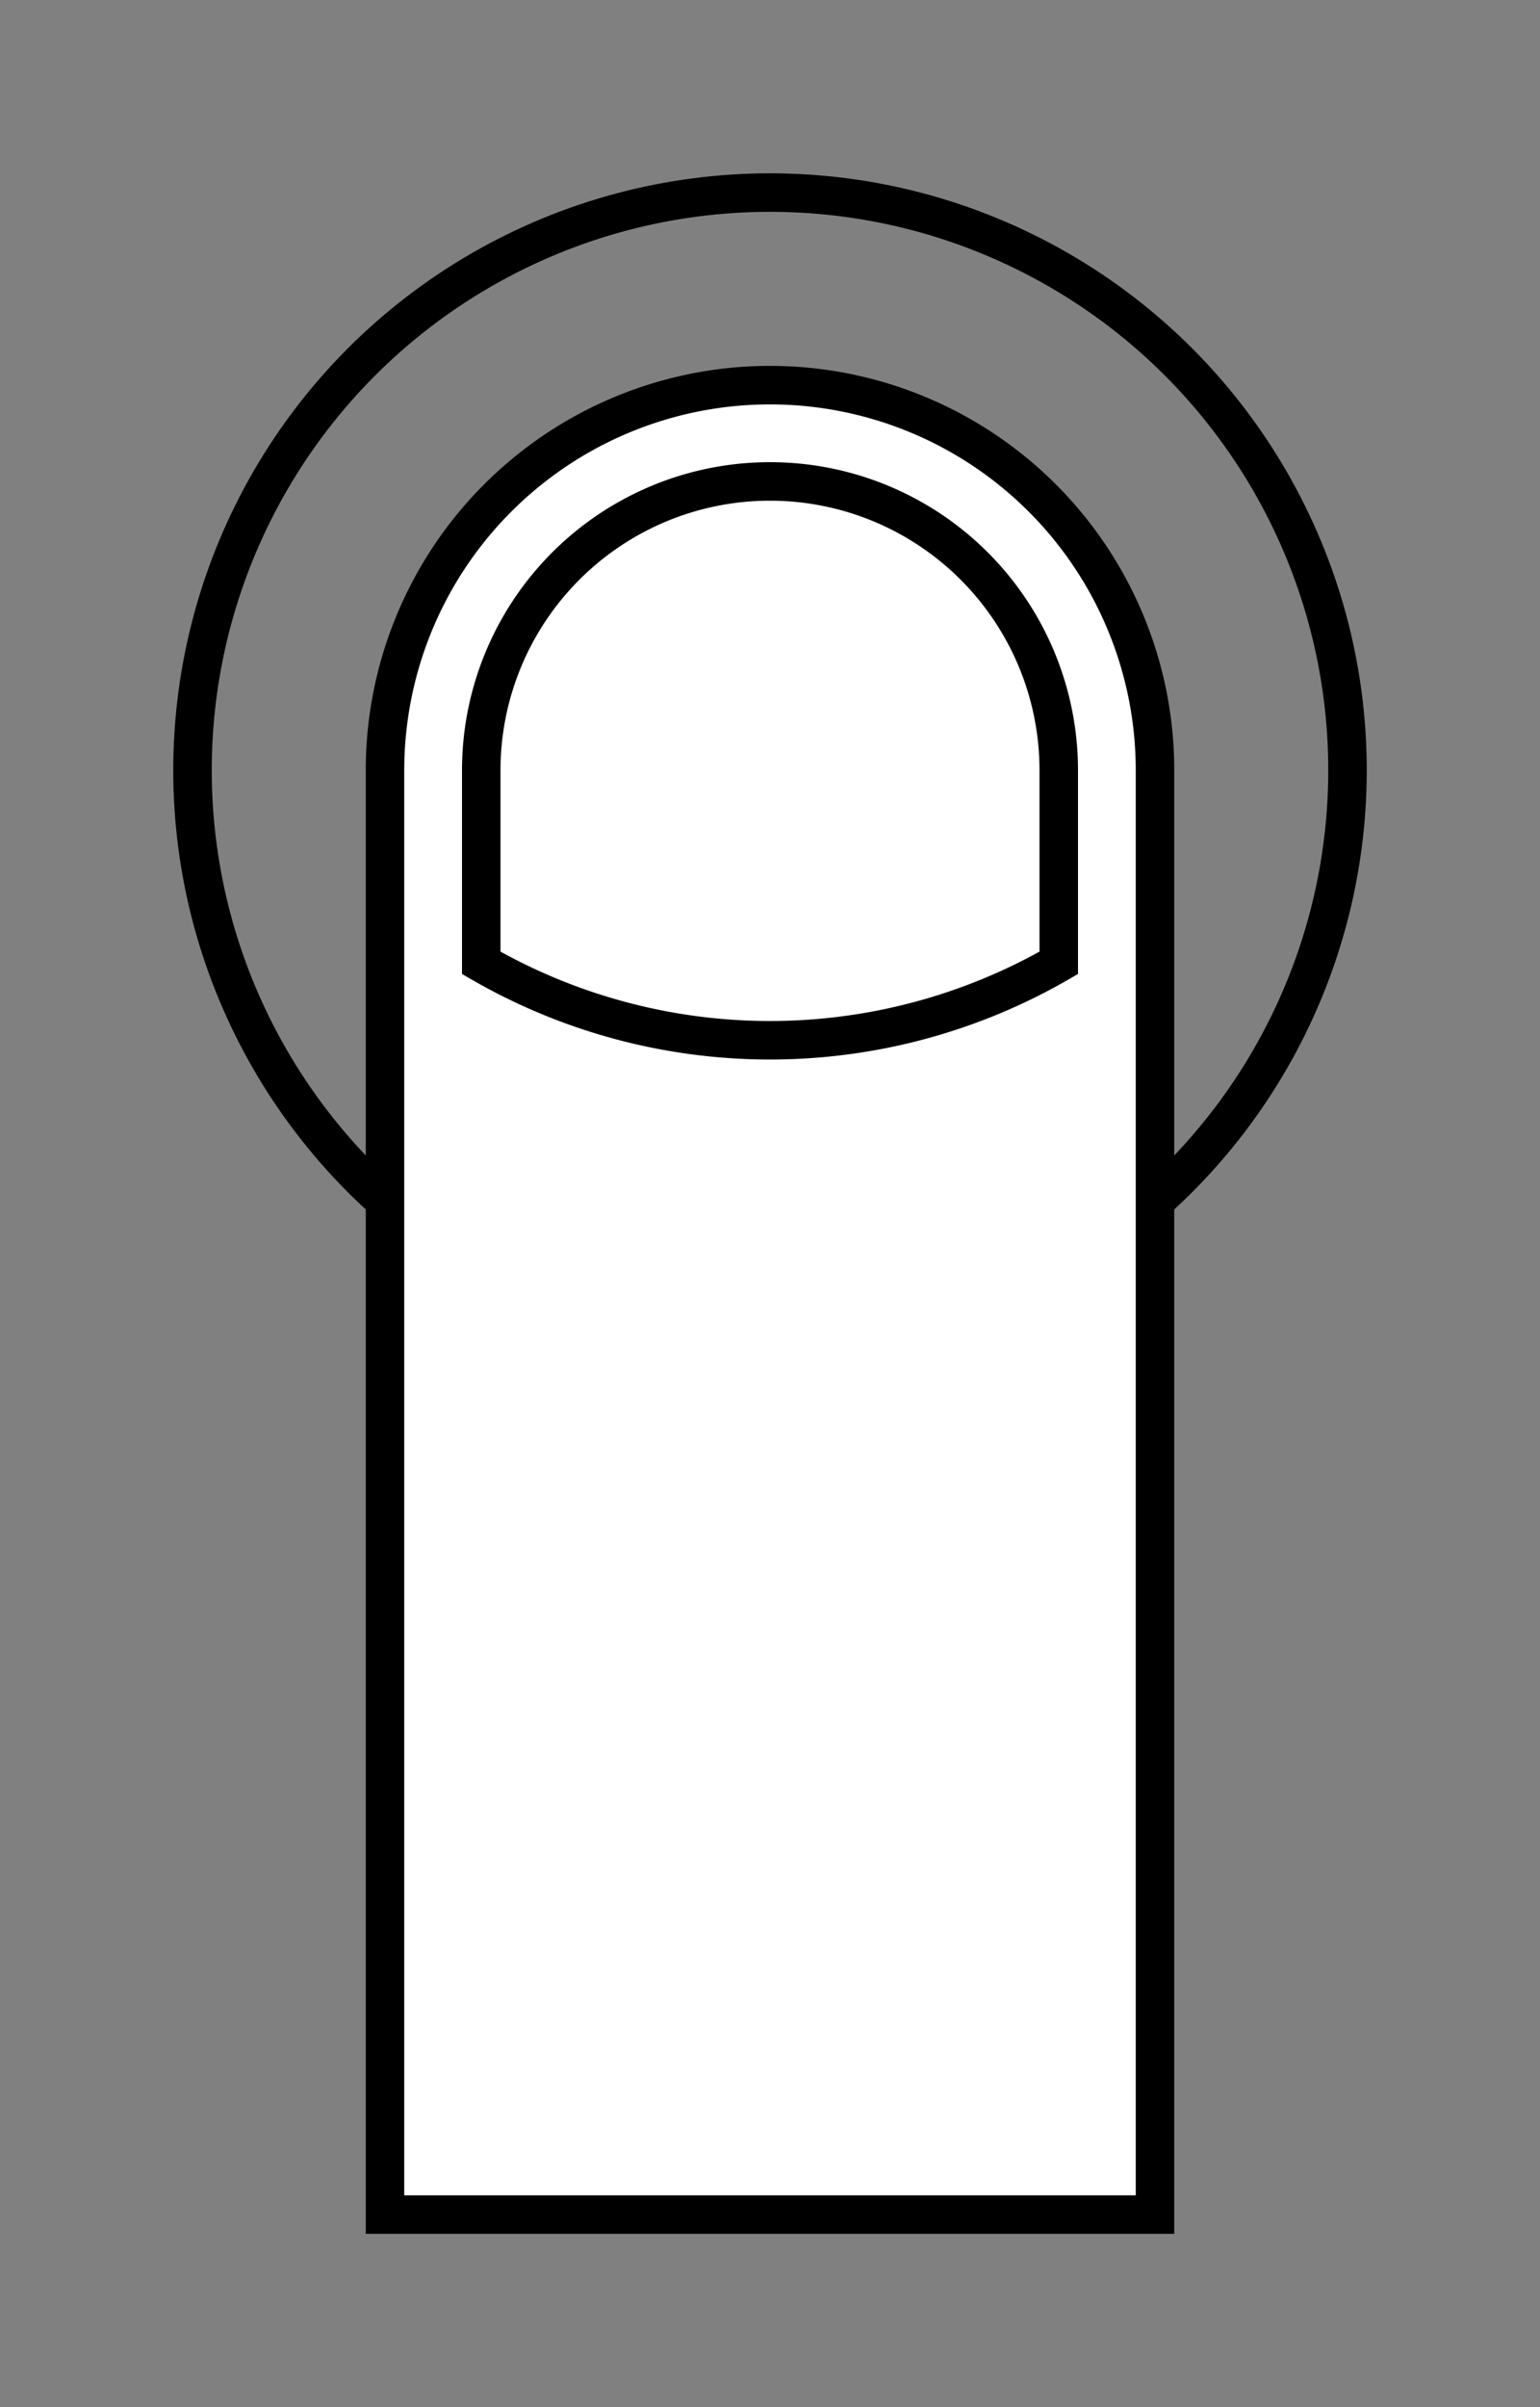 <svg version="1.1"
		baseProfile="full"
		width="80" height="125"
		xmlns="http://www.w3.org/2000/svg"
		stroke="black"
		stroke-width="2px"
		fill="transparent">
	
  <rect width="100%" height="100%" fill="#808080" stroke="none"/>
	
  <circle r="30" cy="40" cx="40" />
	
	<path
		d="M 20 40
			A 20 20, 0, 0, 1 60 40
			V 115
			H 20
			V 40"
		fill="white" />
	
	<path
		d="M 25 40
			A 10 10, 0, 0, 1 55 40
			V 50
			A 30 30, 0, 0, 1 25 50
			V 40"
		fill="white" />
	
</svg>
